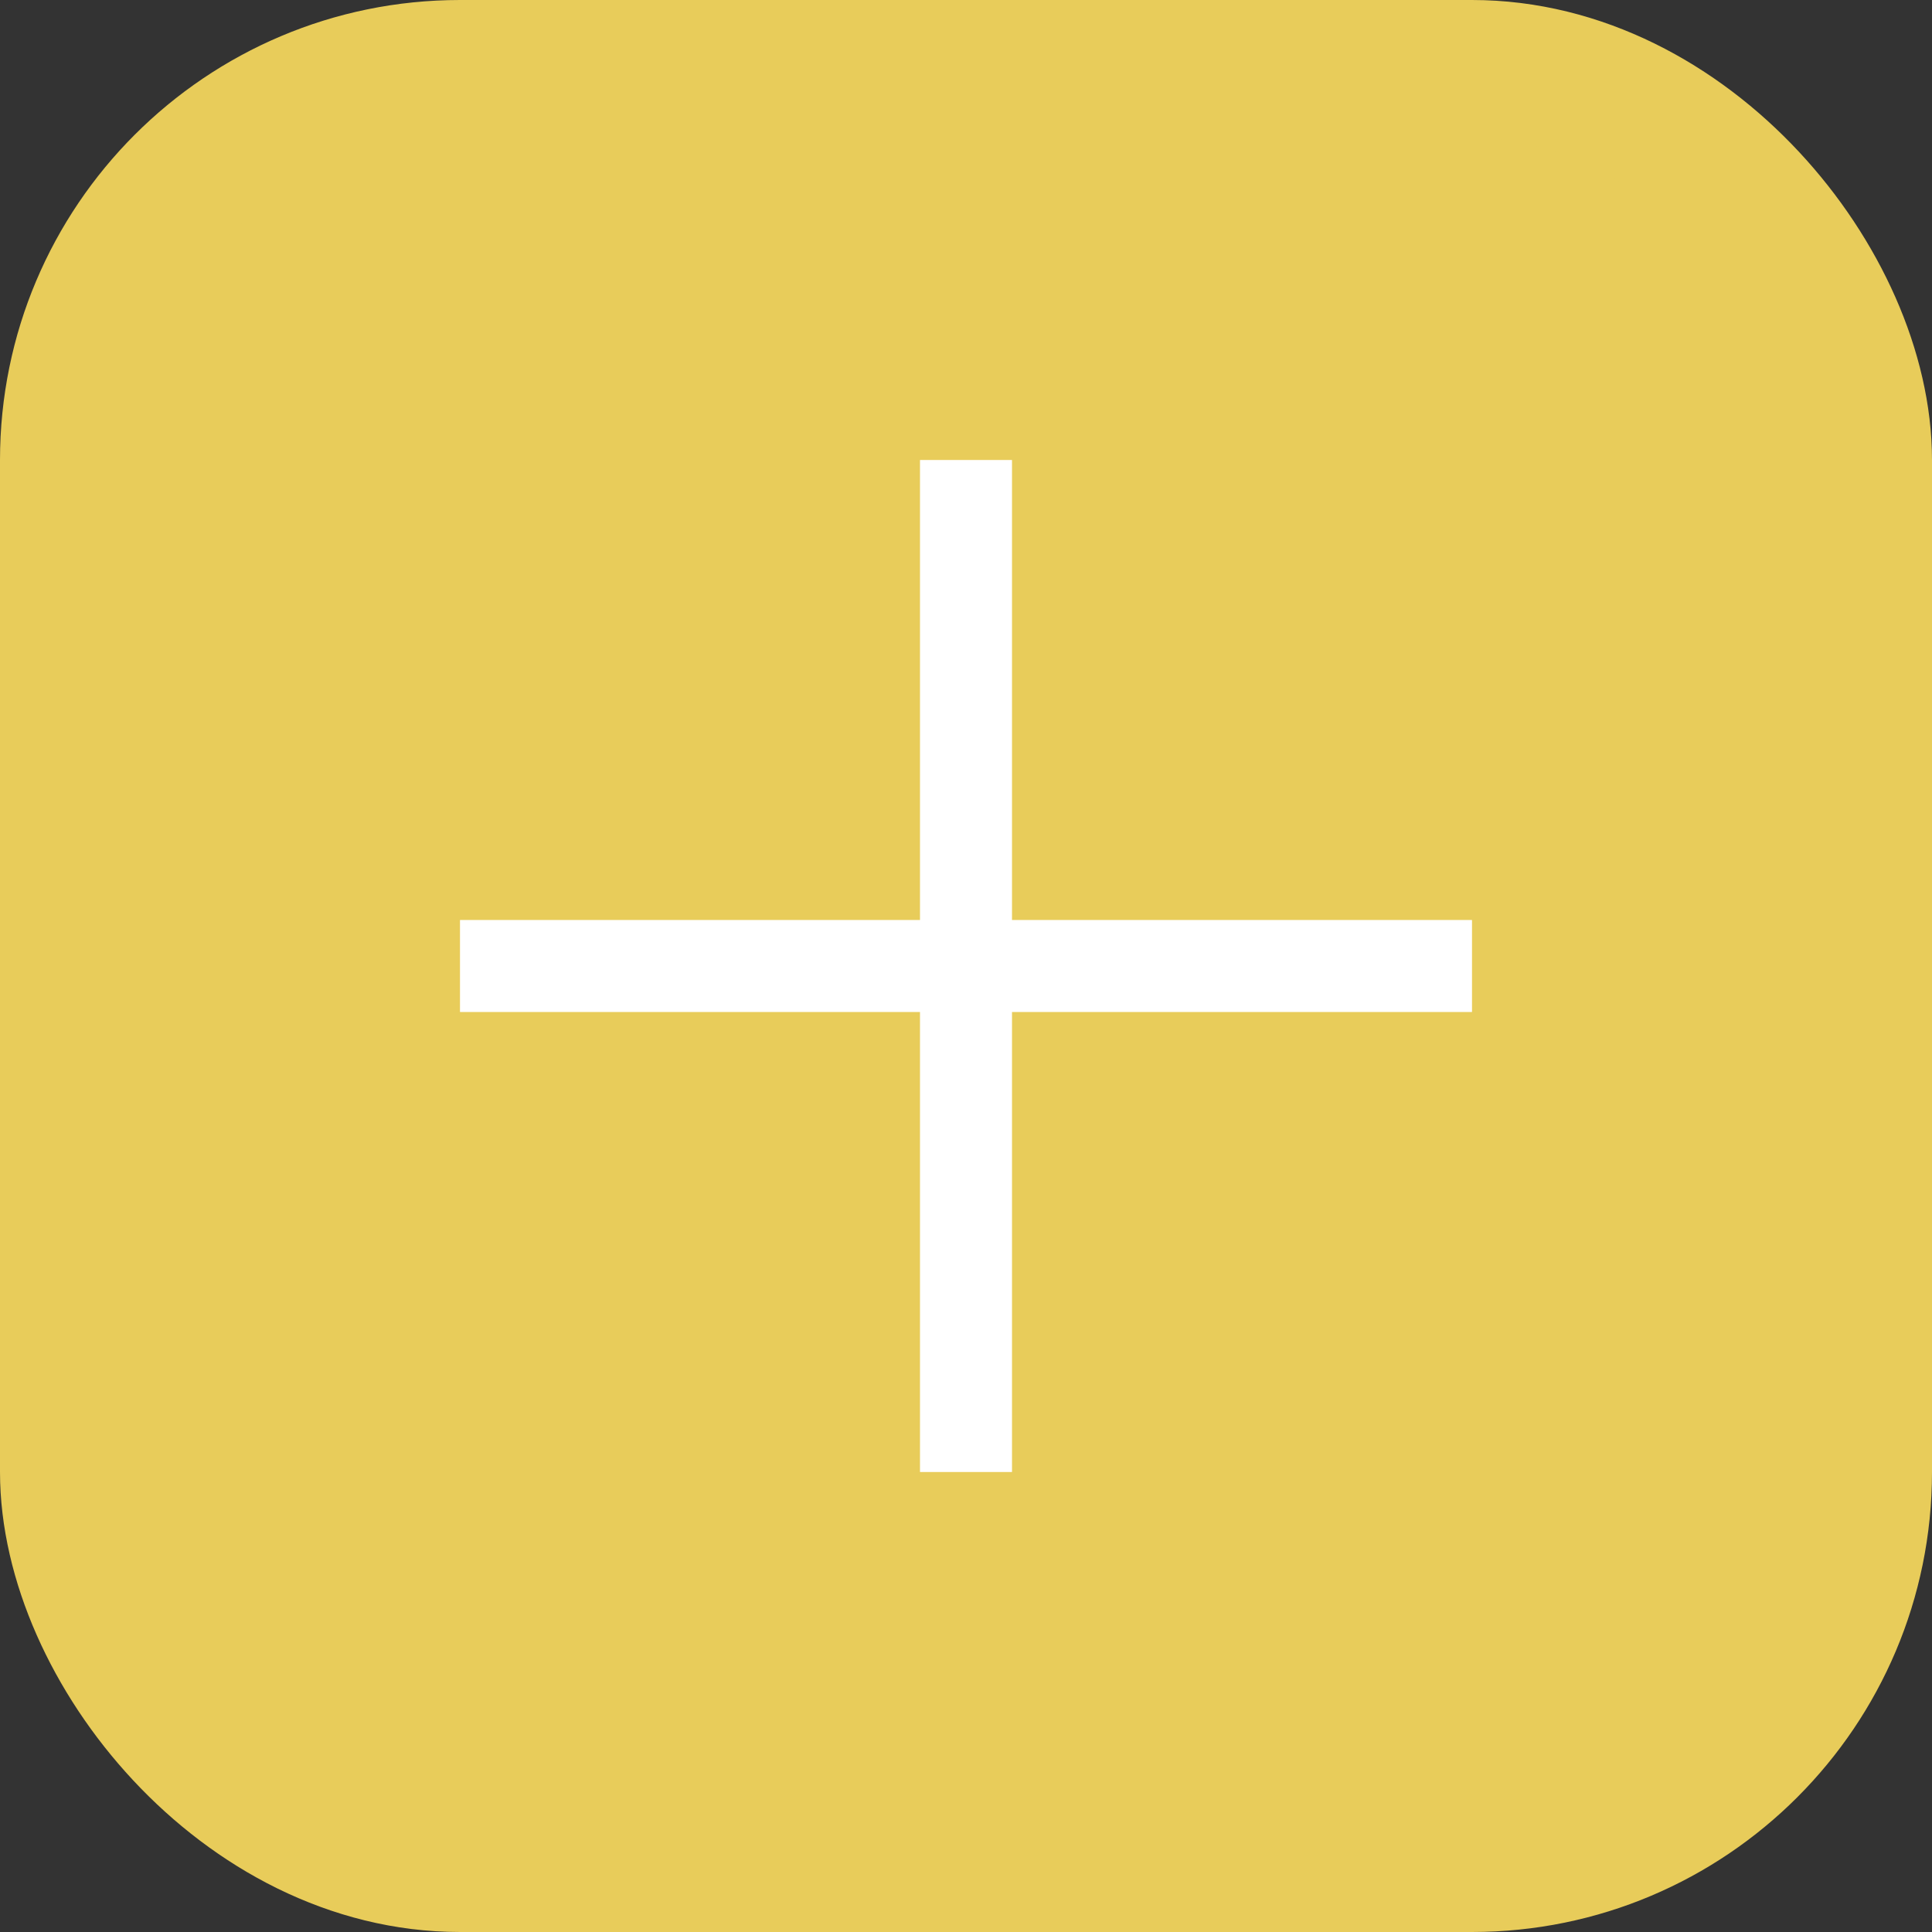 <svg width="21" height="21" viewBox="0 0 21 21" fill="none" xmlns="http://www.w3.org/2000/svg">
<rect x="0" y="0" width="21" height="21" fill="#333333" stroke="none"/>
<rect x="0.75" y="0.75" width="19.5" height="19.5" rx="4.25" fill="#E8CC5A" stroke="#E8CC5A" stroke-width="1.5"/>
<line x1="10.5" y1="5" x2="10.5" y2="16" stroke="white"/>
<line x1="16" y1="10.5" x2="5" y2="10.5" stroke="white"/>
</svg>
